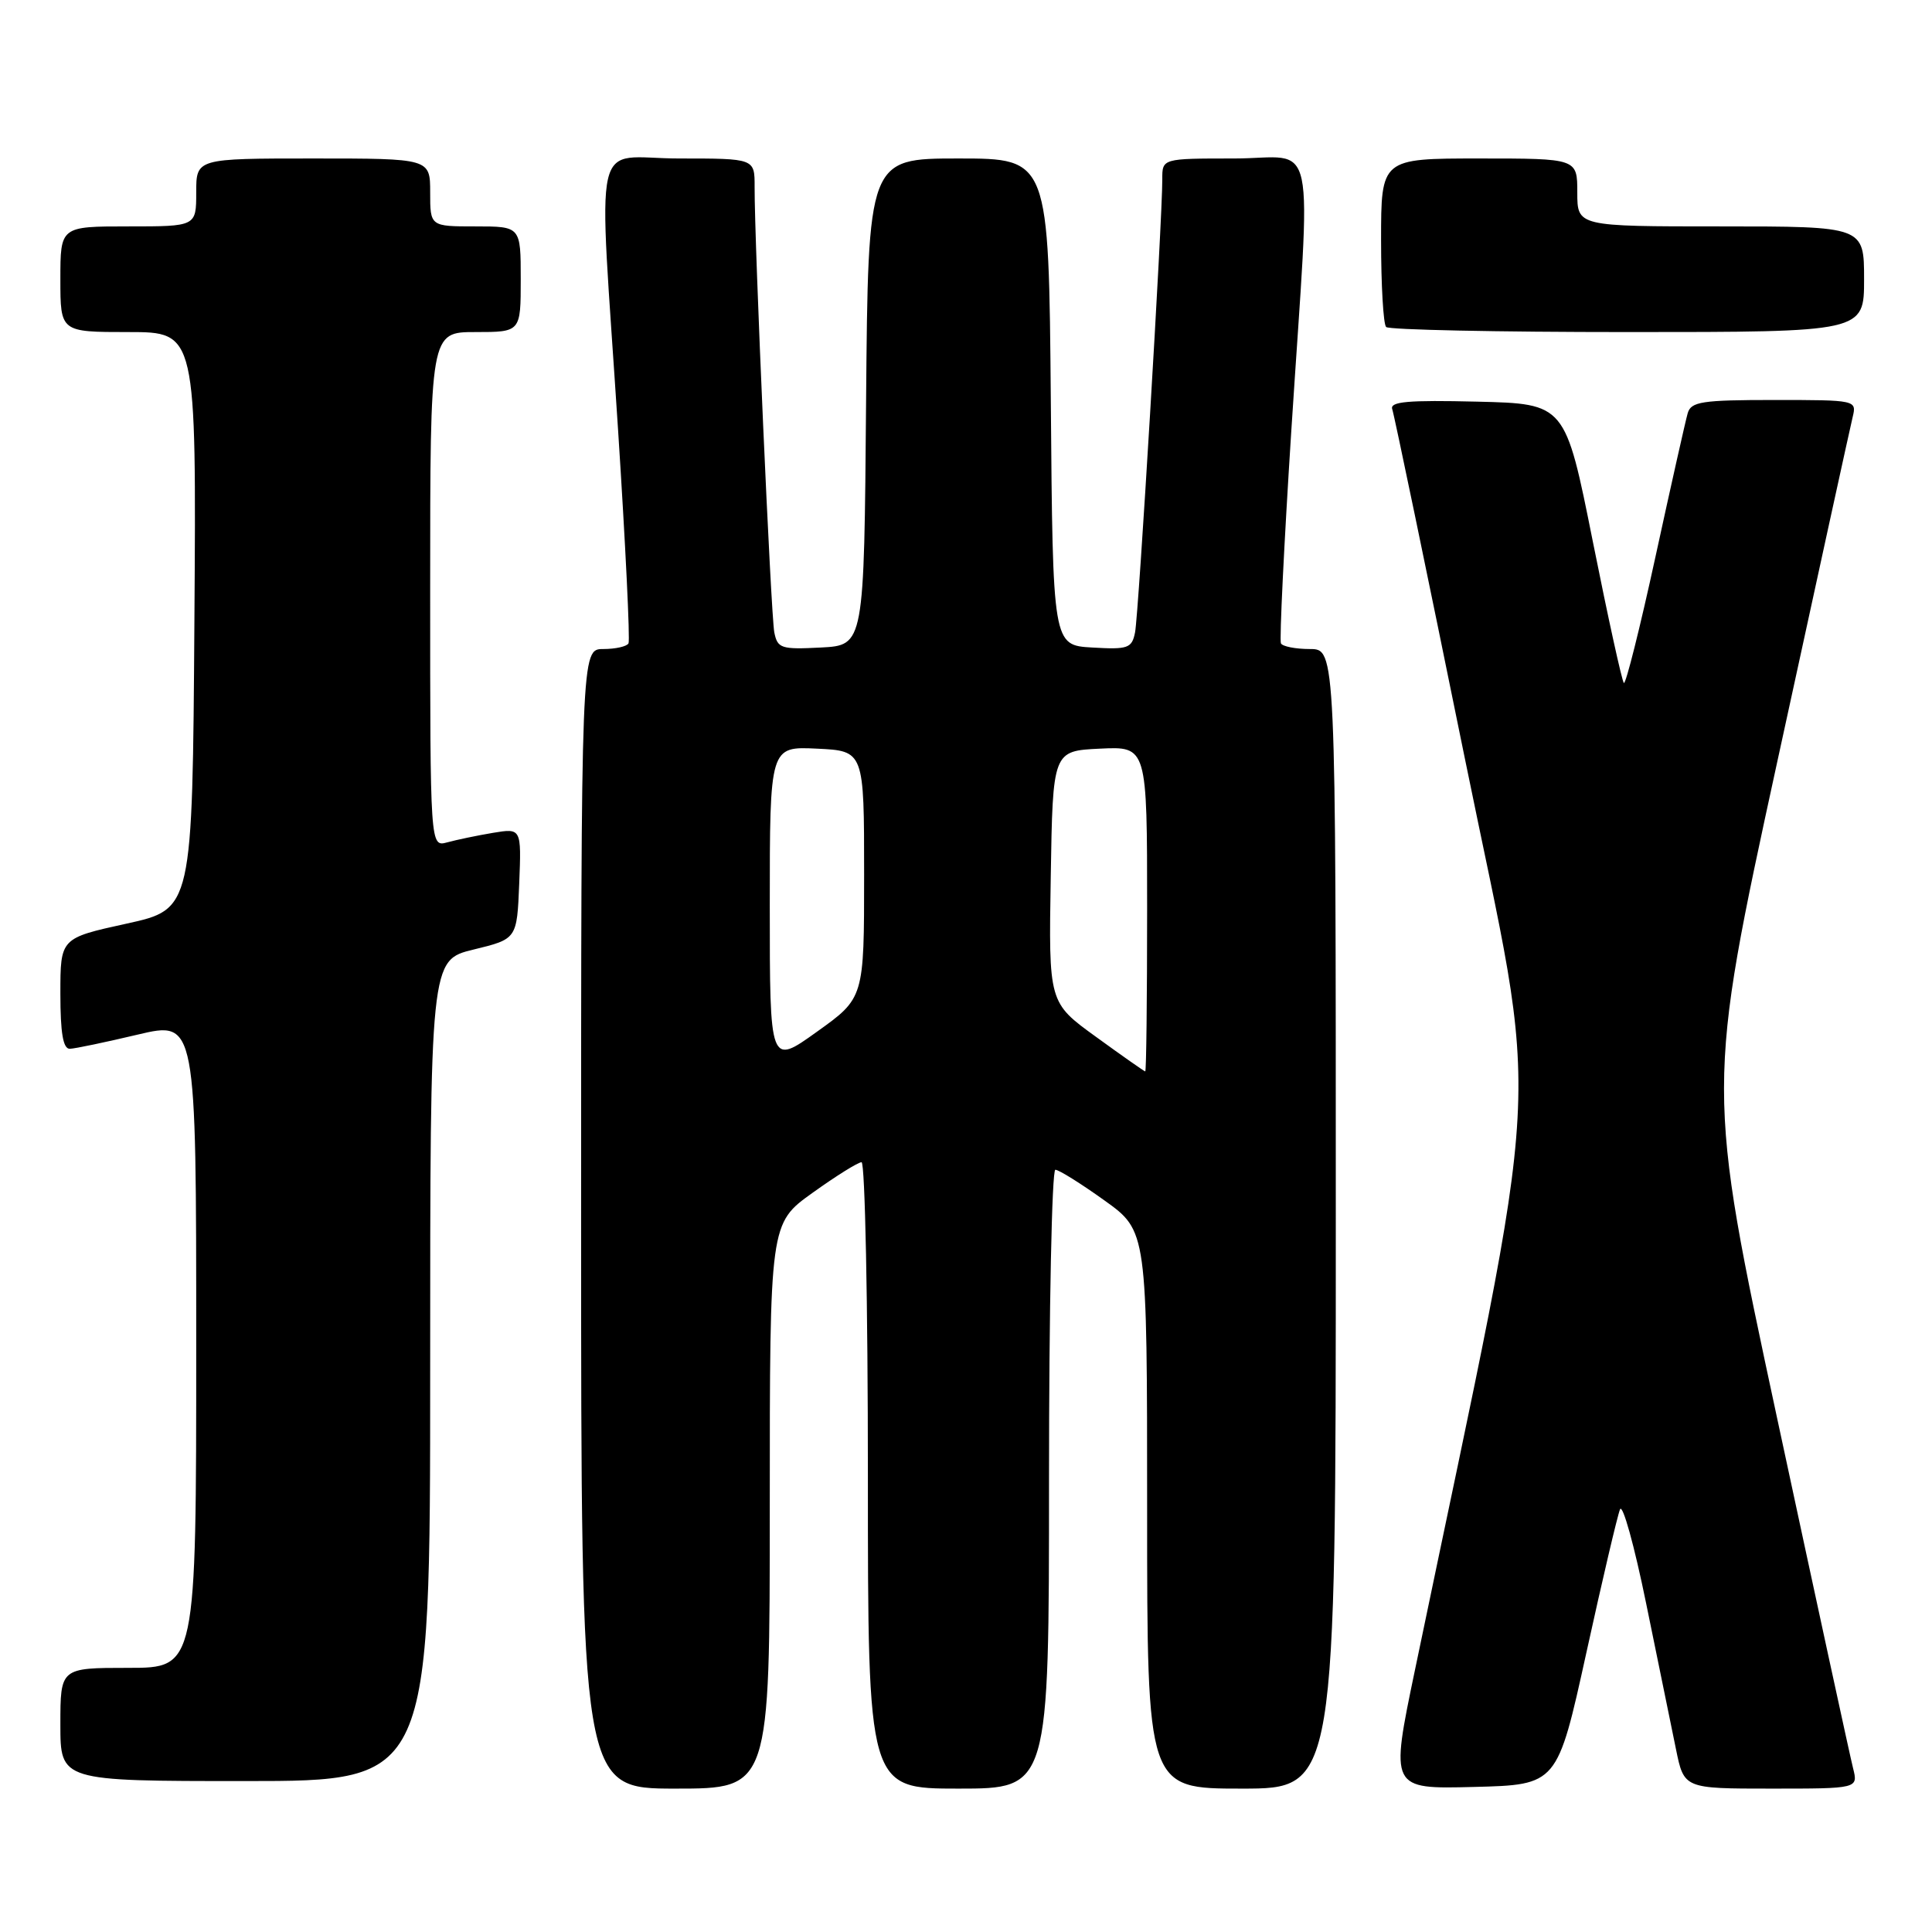 <?xml version="1.0" encoding="UTF-8" standalone="no"?>
<!DOCTYPE svg PUBLIC "-//W3C//DTD SVG 1.1//EN" "http://www.w3.org/Graphics/SVG/1.1/DTD/svg11.dtd" >
<svg xmlns="http://www.w3.org/2000/svg" xmlns:xlink="http://www.w3.org/1999/xlink" version="1.1" viewBox="0 0 256 256">
 <g >
 <path fill="currentColor"
d=" M 102.00 199.56 C 102.00 162.11 102.00 162.11 107.66 158.06 C 110.78 155.82 113.70 154.00 114.16 154.00 C 114.62 154.00 115.00 172.68 115.00 195.50 C 115.00 237.00 115.00 237.00 127.00 237.00 C 139.00 237.00 139.00 237.00 139.00 196.00 C 139.00 173.45 139.38 155.00 139.84 155.00 C 140.30 155.00 143.22 156.82 146.34 159.06 C 152.00 163.11 152.00 163.11 152.00 200.06 C 152.00 237.00 152.00 237.00 164.50 237.00 C 177.00 237.00 177.00 237.00 177.00 161.50 C 177.00 86.00 177.00 86.00 173.56 86.00 C 171.67 86.00 169.94 85.66 169.73 85.25 C 169.52 84.84 170.14 72.12 171.11 57.00 C 173.73 16.43 174.69 21.00 163.50 21.00 C 154.00 21.00 154.00 21.00 154.01 23.75 C 154.03 28.96 150.87 81.50 150.40 83.80 C 149.98 85.90 149.47 86.08 144.72 85.80 C 139.50 85.50 139.50 85.50 139.24 53.25 C 138.97 21.00 138.97 21.00 127.00 21.00 C 115.03 21.00 115.03 21.00 114.76 53.25 C 114.50 85.50 114.50 85.50 108.78 85.80 C 103.50 86.07 103.03 85.92 102.60 83.80 C 102.15 81.55 99.96 32.16 99.99 24.75 C 100.00 21.00 100.00 21.00 90.00 21.00 C 78.23 21.00 79.27 16.38 81.90 57.00 C 82.88 72.12 83.50 84.84 83.28 85.25 C 83.06 85.66 81.56 86.00 79.94 86.00 C 77.00 86.00 77.00 86.00 77.00 161.50 C 77.00 237.00 77.00 237.00 89.50 237.00 C 102.00 237.00 102.00 237.00 102.00 199.56 Z  M 210.20 219.00 C 212.31 209.38 214.32 200.82 214.66 200.00 C 215.00 199.18 216.56 204.80 218.13 212.50 C 219.70 220.20 221.47 228.86 222.07 231.75 C 223.14 237.00 223.14 237.00 234.68 237.00 C 246.22 237.00 246.22 237.00 245.54 234.29 C 245.16 232.80 240.63 211.91 235.47 187.88 C 226.09 144.17 226.09 144.17 235.52 100.83 C 240.70 77.00 245.19 56.49 245.49 55.25 C 246.03 53.02 245.94 53.00 235.09 53.00 C 225.52 53.00 224.07 53.22 223.63 54.75 C 223.35 55.71 221.43 64.25 219.37 73.72 C 217.31 83.20 215.41 90.75 215.17 90.50 C 214.92 90.25 213.07 81.82 211.06 71.77 C 207.41 53.50 207.41 53.50 195.73 53.22 C 186.56 53.00 184.13 53.21 184.48 54.22 C 184.73 54.92 189.05 75.70 194.08 100.40 C 204.18 150.00 204.84 137.91 187.49 221.28 C 184.20 237.06 184.20 237.06 195.28 236.78 C 206.35 236.50 206.35 236.50 210.20 219.00 Z  M 57.00 181.61 C 57.00 127.22 57.00 127.22 62.75 125.82 C 68.50 124.42 68.50 124.42 68.80 117.07 C 69.09 109.73 69.09 109.73 65.30 110.36 C 63.21 110.71 60.49 111.28 59.25 111.62 C 57.00 112.23 57.00 112.23 57.00 78.12 C 57.00 44.00 57.00 44.00 63.00 44.00 C 69.00 44.00 69.00 44.00 69.00 37.00 C 69.00 30.00 69.00 30.00 63.00 30.00 C 57.00 30.00 57.00 30.00 57.00 25.50 C 57.00 21.00 57.00 21.00 41.50 21.00 C 26.00 21.00 26.00 21.00 26.00 25.50 C 26.00 30.00 26.00 30.00 17.00 30.00 C 8.00 30.00 8.00 30.00 8.00 37.00 C 8.00 44.00 8.00 44.00 17.01 44.00 C 26.02 44.00 26.02 44.00 25.76 82.23 C 25.50 120.47 25.50 120.47 16.75 122.39 C 8.00 124.31 8.00 124.31 8.00 131.65 C 8.00 136.88 8.36 138.99 9.25 138.97 C 9.94 138.95 13.99 138.10 18.25 137.09 C 26.00 135.26 26.00 135.26 26.00 178.13 C 26.00 221.00 26.00 221.00 17.00 221.00 C 8.00 221.00 8.00 221.00 8.00 228.50 C 8.00 236.00 8.00 236.00 32.50 236.00 C 57.00 236.00 57.00 236.00 57.00 181.61 Z  M 247.00 37.00 C 247.00 30.00 247.00 30.00 228.00 30.00 C 209.00 30.00 209.00 30.00 209.00 25.50 C 209.00 21.00 209.00 21.00 196.00 21.00 C 183.00 21.00 183.00 21.00 183.00 31.83 C 183.00 37.79 183.30 42.97 183.67 43.33 C 184.03 43.70 198.43 44.00 215.67 44.00 C 247.00 44.00 247.00 44.00 247.00 37.00 Z  M 145.23 137.39 C 138.95 132.85 138.95 132.85 139.23 116.17 C 139.50 99.50 139.50 99.50 145.75 99.20 C 152.00 98.90 152.00 98.90 152.00 120.45 C 152.00 132.30 151.89 141.99 151.75 141.97 C 151.61 141.95 148.68 139.90 145.23 137.39 Z  M 102.00 120.04 C 102.00 98.90 102.00 98.90 108.25 99.20 C 114.50 99.50 114.50 99.50 114.50 115.87 C 114.50 132.24 114.50 132.24 108.25 136.71 C 102.00 141.19 102.00 141.19 102.00 120.04 Z "/>
</g>
</svg>
